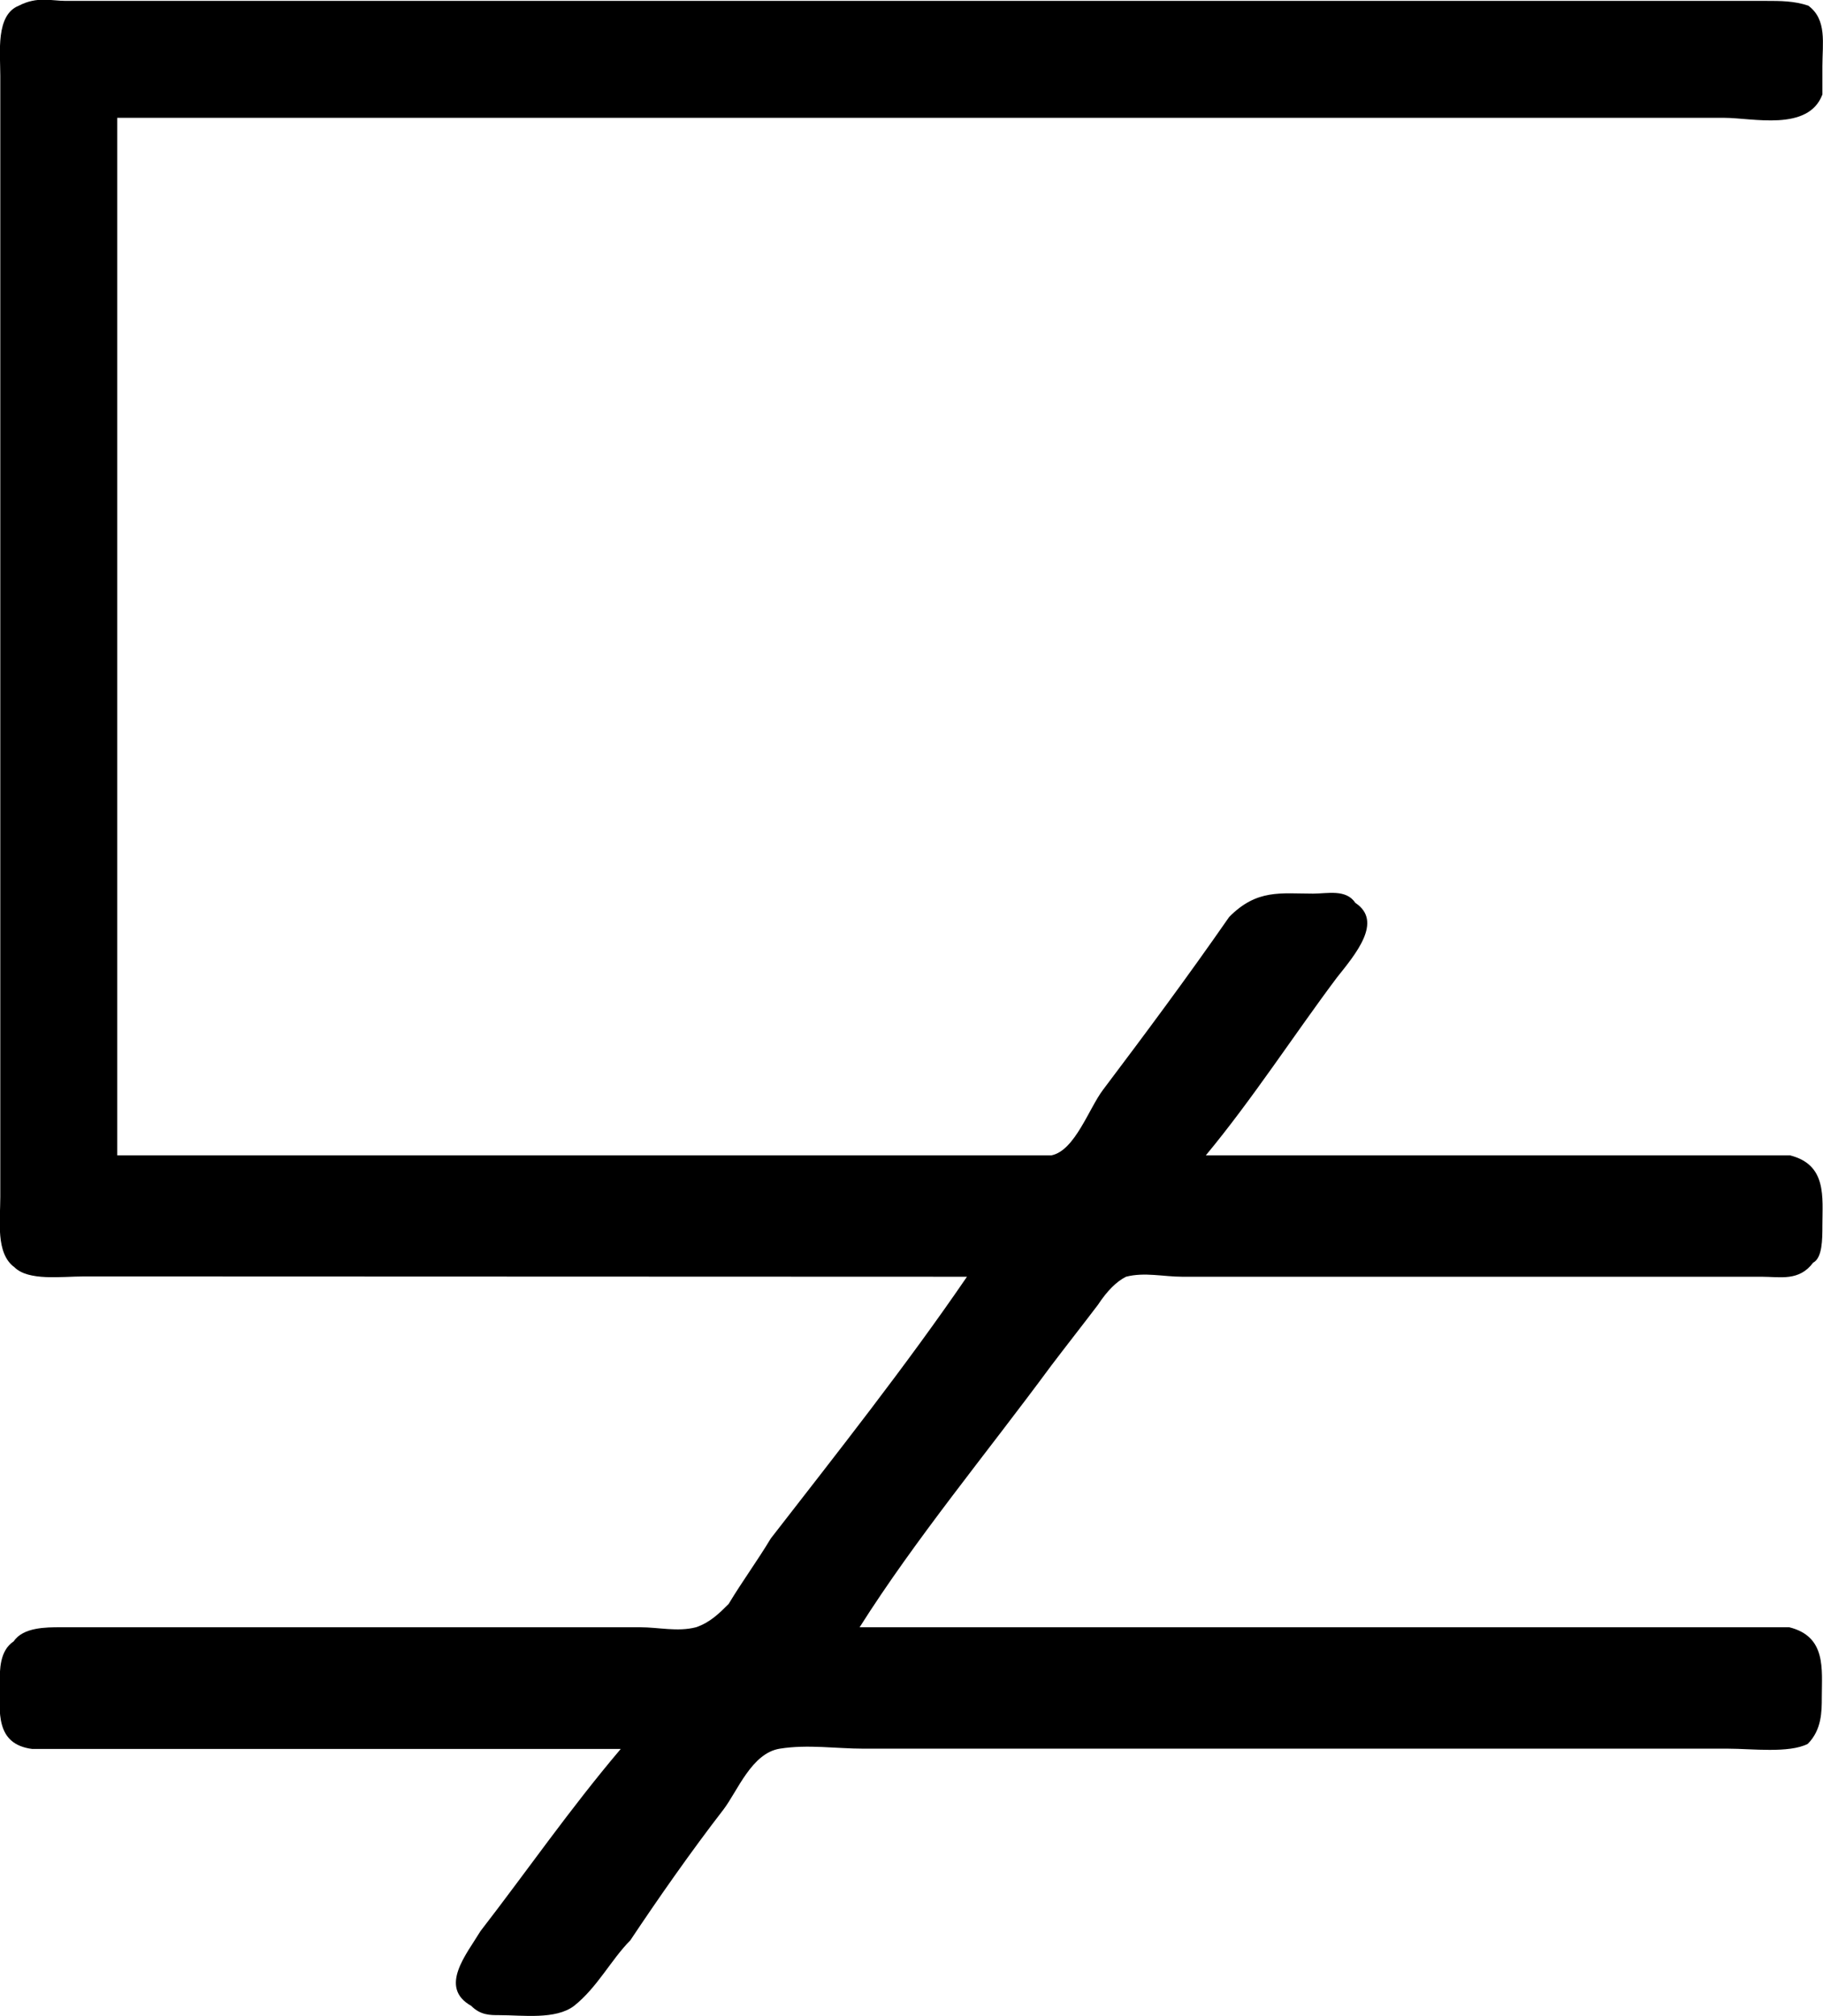 <?xml version="1.0" encoding="UTF-8"?>
<svg fill="#000000" version="1.1" viewBox="0 0 6.097 6.741" xmlns="http://www.w3.org/2000/svg" xmlns:xlink="http://www.w3.org/1999/xlink">
<defs>
<g id="a">
<path d="m4.062-1.156c-0.203 0.297-0.438 0.594-0.656 0.875-0.047 0.078-0.094 0.141-0.141 0.219-0.031 0.031-0.062 0.062-0.109 0.078-0.062 0.016-0.125 0-0.188 0h-1.938c-0.047 0-0.125 0-0.156 0.047-0.047 0.031-0.047 0.094-0.047 0.141 0 0.094-0.016 0.203 0.109 0.219h0.234 1.734c-0.172 0.203-0.312 0.406-0.469 0.609-0.047 0.078-0.141 0.188-0.031 0.25 0.031 0.031 0.062 0.031 0.094 0.031 0.078 0 0.188 0.016 0.25-0.031 0.078-0.062 0.125-0.156 0.188-0.219 0.094-0.141 0.203-0.297 0.312-0.438 0.047-0.062 0.094-0.188 0.188-0.203s0.188 0 0.281 0h2.891c0.078 0 0.203 0.016 0.266-0.016 0.047-0.047 0.047-0.109 0.047-0.156 0-0.094 0.016-0.203-0.109-0.234h-0.203-2.906c0.188-0.297 0.422-0.578 0.641-0.875 0.047-0.062 0.109-0.141 0.156-0.203 0.031-0.047 0.062-0.078 0.094-0.094 0.062-0.016 0.125 0 0.188 0h1.938c0.062 0 0.125 0.016 0.172-0.047 0.031-0.016 0.031-0.078 0.031-0.125 0-0.094 0.016-0.203-0.109-0.234h-0.219-1.734c0.156-0.188 0.297-0.406 0.438-0.594 0.062-0.078 0.156-0.188 0.062-0.25-0.031-0.047-0.094-0.031-0.141-0.031-0.109 0-0.188-0.016-0.281 0.078-0.141 0.203-0.281 0.391-0.422 0.578-0.047 0.062-0.094 0.203-0.172 0.219h-0.109-3.016v-3.469h5.375c0.094 0 0.281 0.047 0.328-0.078v-0.094c0-0.078 0.016-0.156-0.047-0.203-0.047-0.016-0.094-0.016-0.141-0.016h-5.688c-0.047 0-0.094-0.016-0.156 0.016-0.078 0.031-0.062 0.156-0.062 0.234v3.75c0 0.078-0.016 0.188 0.047 0.234 0.047 0.047 0.156 0.031 0.234 0.031z"/>
</g>
</defs>
<g transform="translate(-149.54 -129.34)">
<use x="148.712" y="134.765" xlink:href="#a"/>
</g>
</svg>
